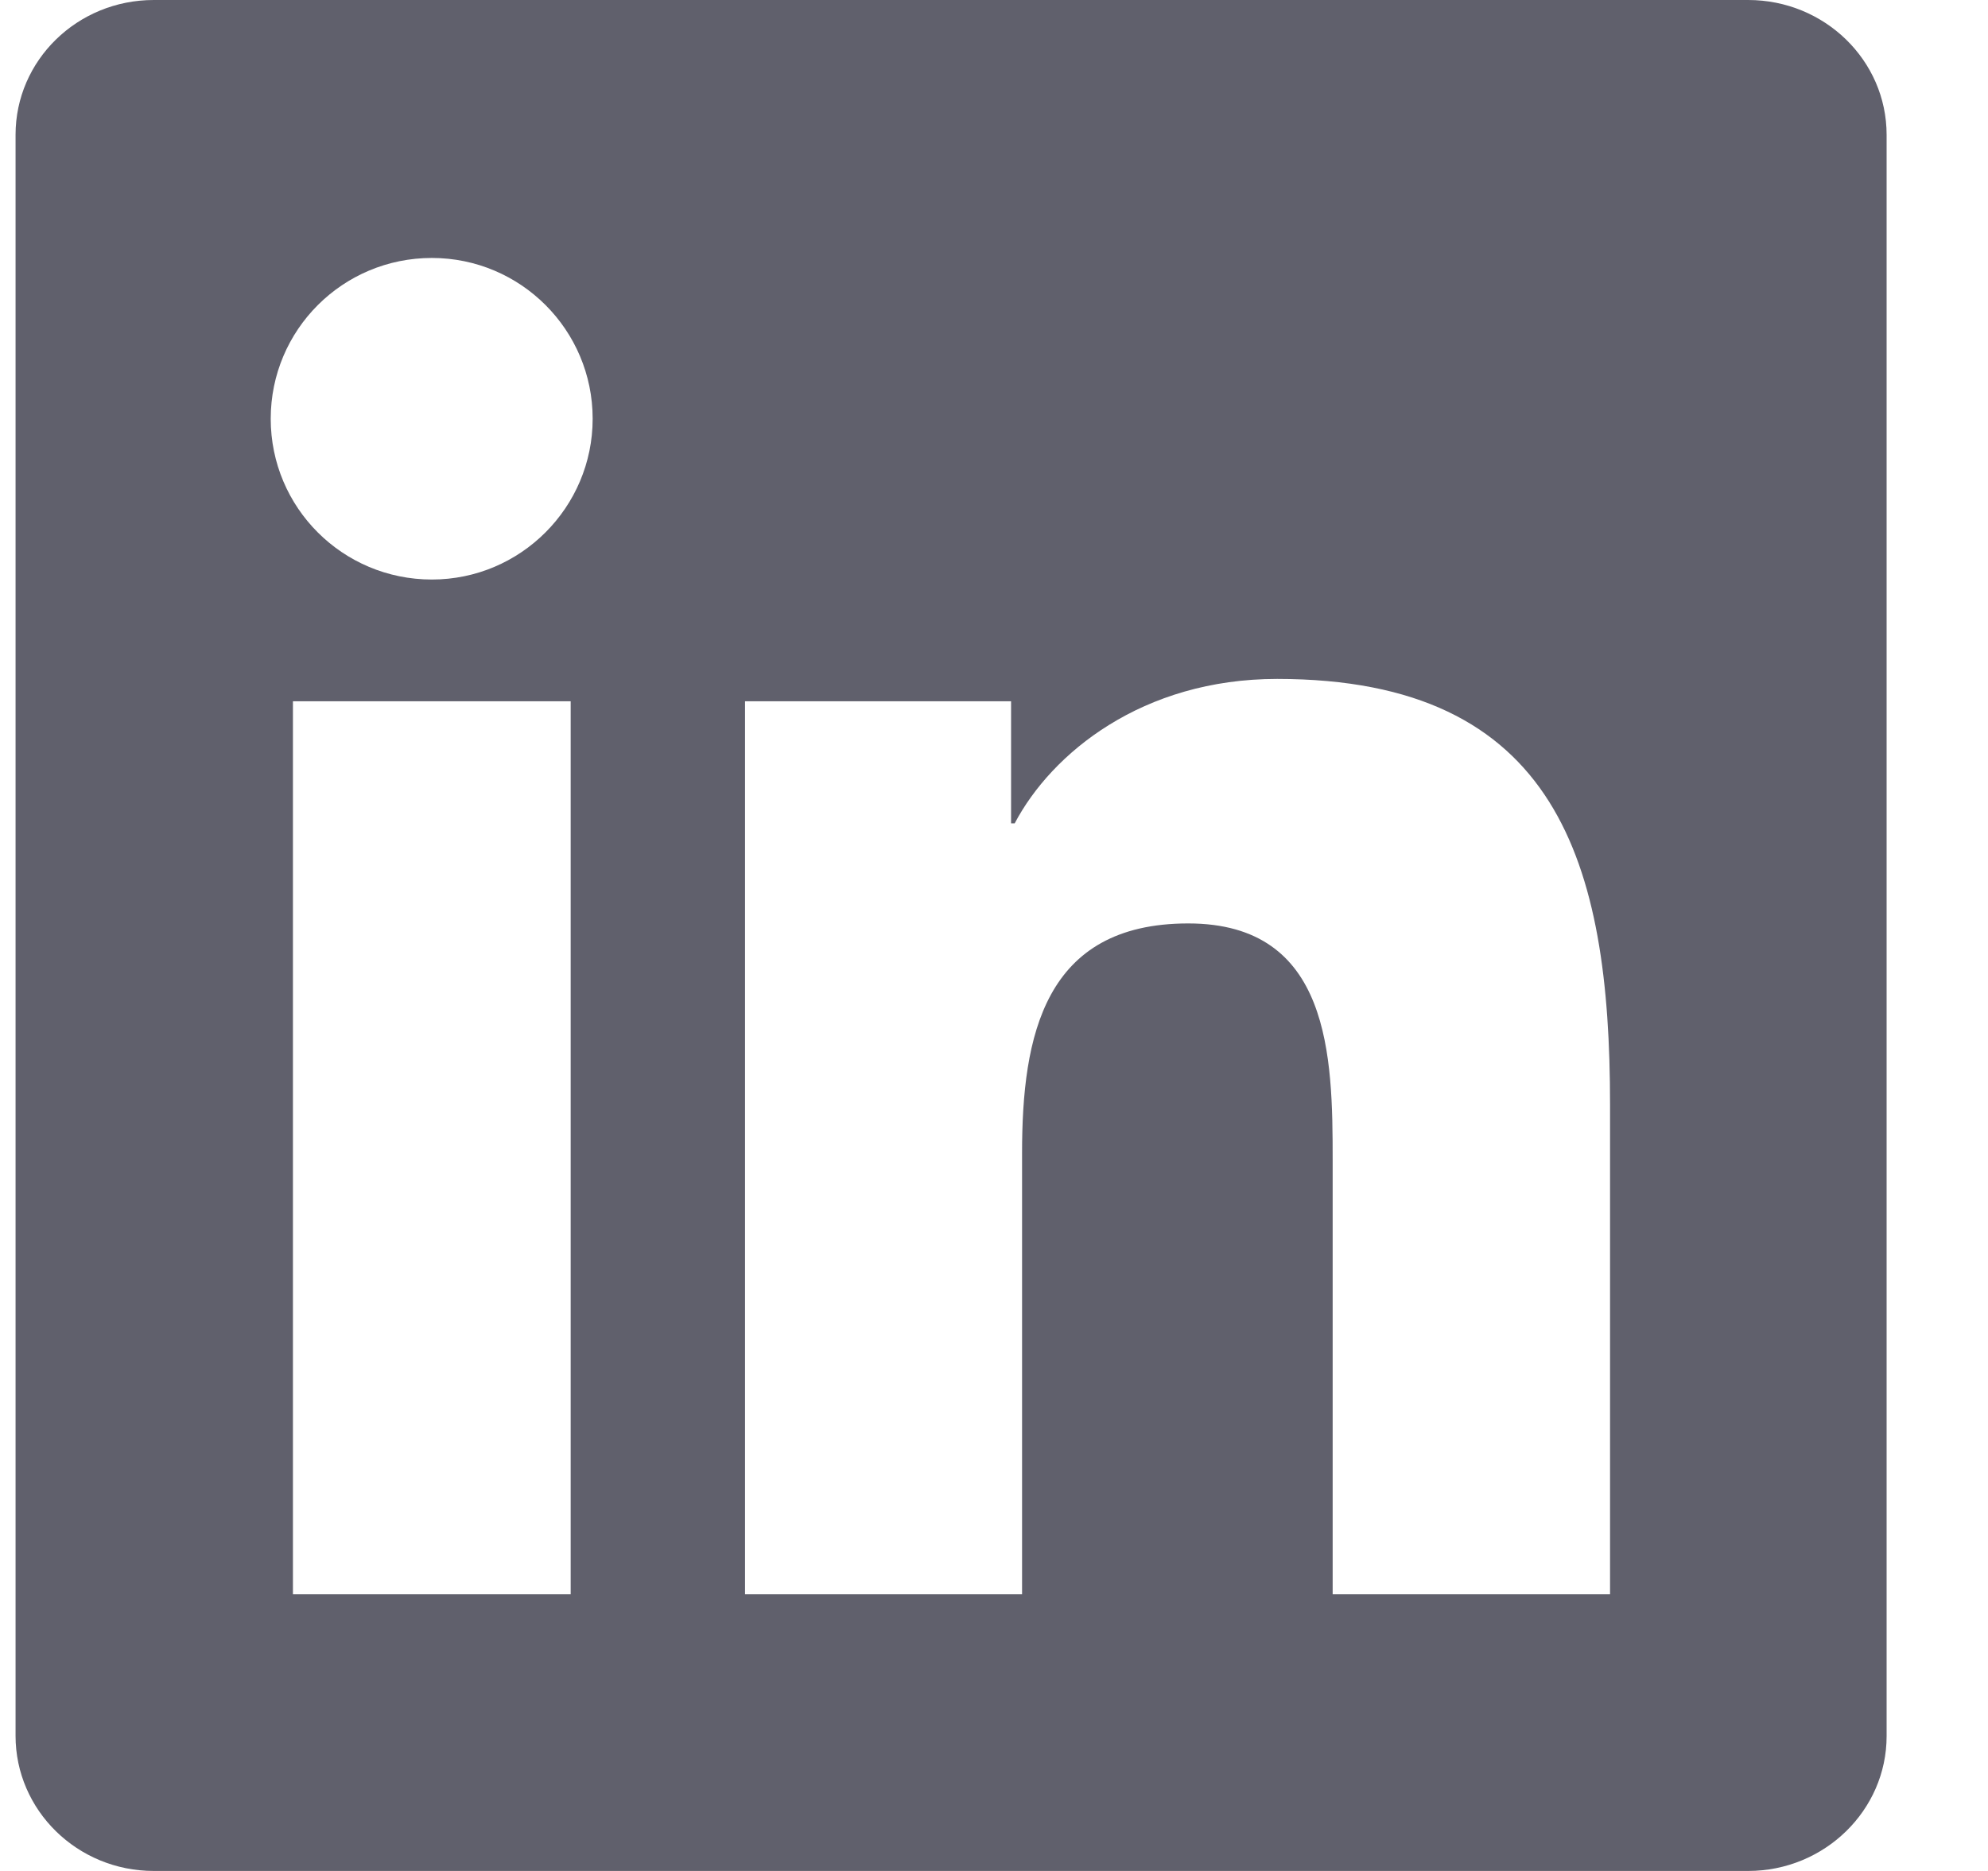 <svg width="17" height="16" viewBox="0 0 17 16" fill="none" xmlns="http://www.w3.org/2000/svg">
<path d="M14.949 0H1.315C0.661 0 0.133 0.516 0.133 1.153V14.844C0.133 15.481 0.661 16 1.315 16H14.949C15.602 16 16.133 15.481 16.133 14.847V1.153C16.133 0.516 15.602 0 14.949 0ZM4.88 13.634H2.505V5.997H4.88V13.634ZM3.693 4.956C2.93 4.956 2.315 4.341 2.315 3.581C2.315 2.822 2.93 2.206 3.693 2.206C4.452 2.206 5.068 2.822 5.068 3.581C5.068 4.338 4.452 4.956 3.693 4.956ZM13.768 13.634H11.396V9.922C11.396 9.037 11.38 7.897 10.161 7.897C8.927 7.897 8.74 8.863 8.74 9.859V13.634H6.371V5.997H8.646V7.041H8.677C8.993 6.441 9.768 5.806 10.921 5.806C13.324 5.806 13.768 7.388 13.768 9.444V13.634V13.634Z" fill="#60606C"/>
</svg>

